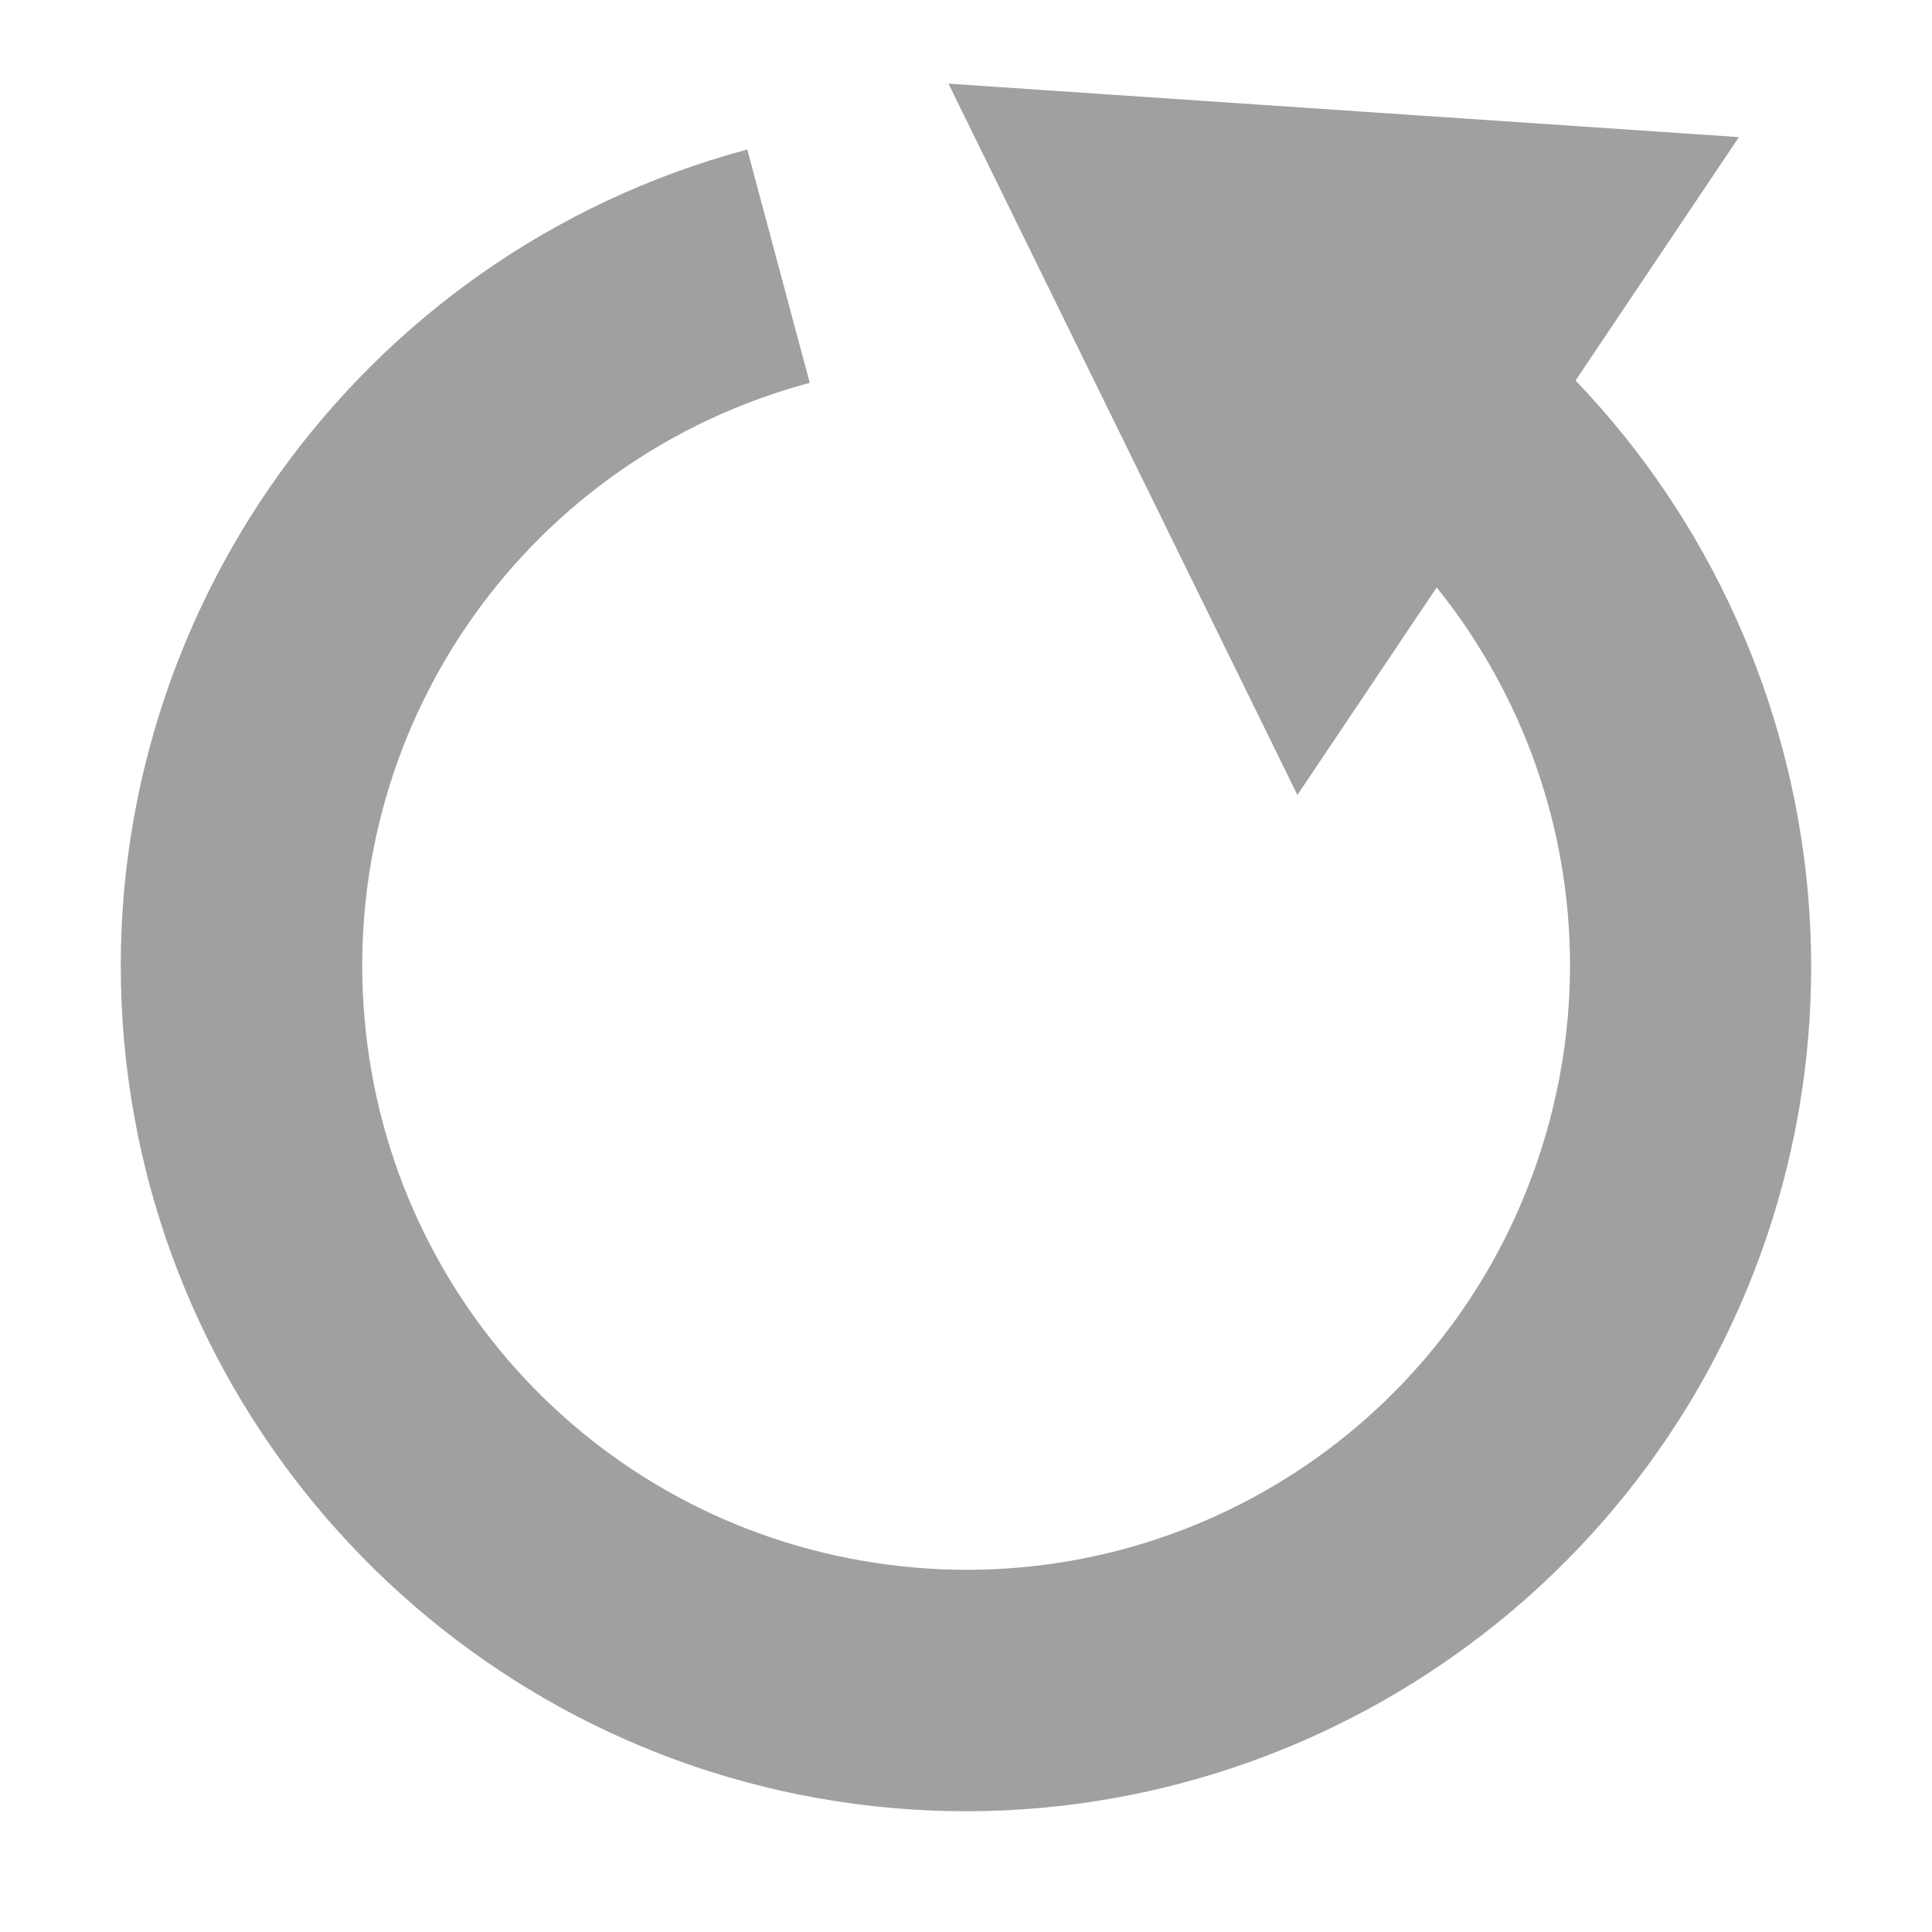 <?xml version="1.0" encoding="UTF-8" standalone="no"?>
<svg width="64" height="64" viewBox="0 0 64 64" version="1.1" xmlns="http://www.w3.org/2000/svg">
  <path d="M 24.754,4.953 C 11.875,8.404 3.188,20.527 4.061,33.832 4.933,47.137 15.126,58.019 28.346,59.76 41.565,61.5 54.228,53.626 58.514,41 62.8,28.374 57.547,14.419 46,7.752 L 42,14.68 C 50.284,19.463 54.014,29.371 50.939,38.43 47.865,47.488 38.873,53.077 29.389,51.828 19.904,50.58 12.669,42.854 12.043,33.309 11.417,23.763 17.584,15.158 26.824,12.682 Z"
        style="fill:#a0a0a0;stroke:none"/>
<path d="M 31.419,2.771 57.604,4.542 42.978,26.334 Z"
      style="fill:#a0a0a0;stroke:none;"/>
</svg>
